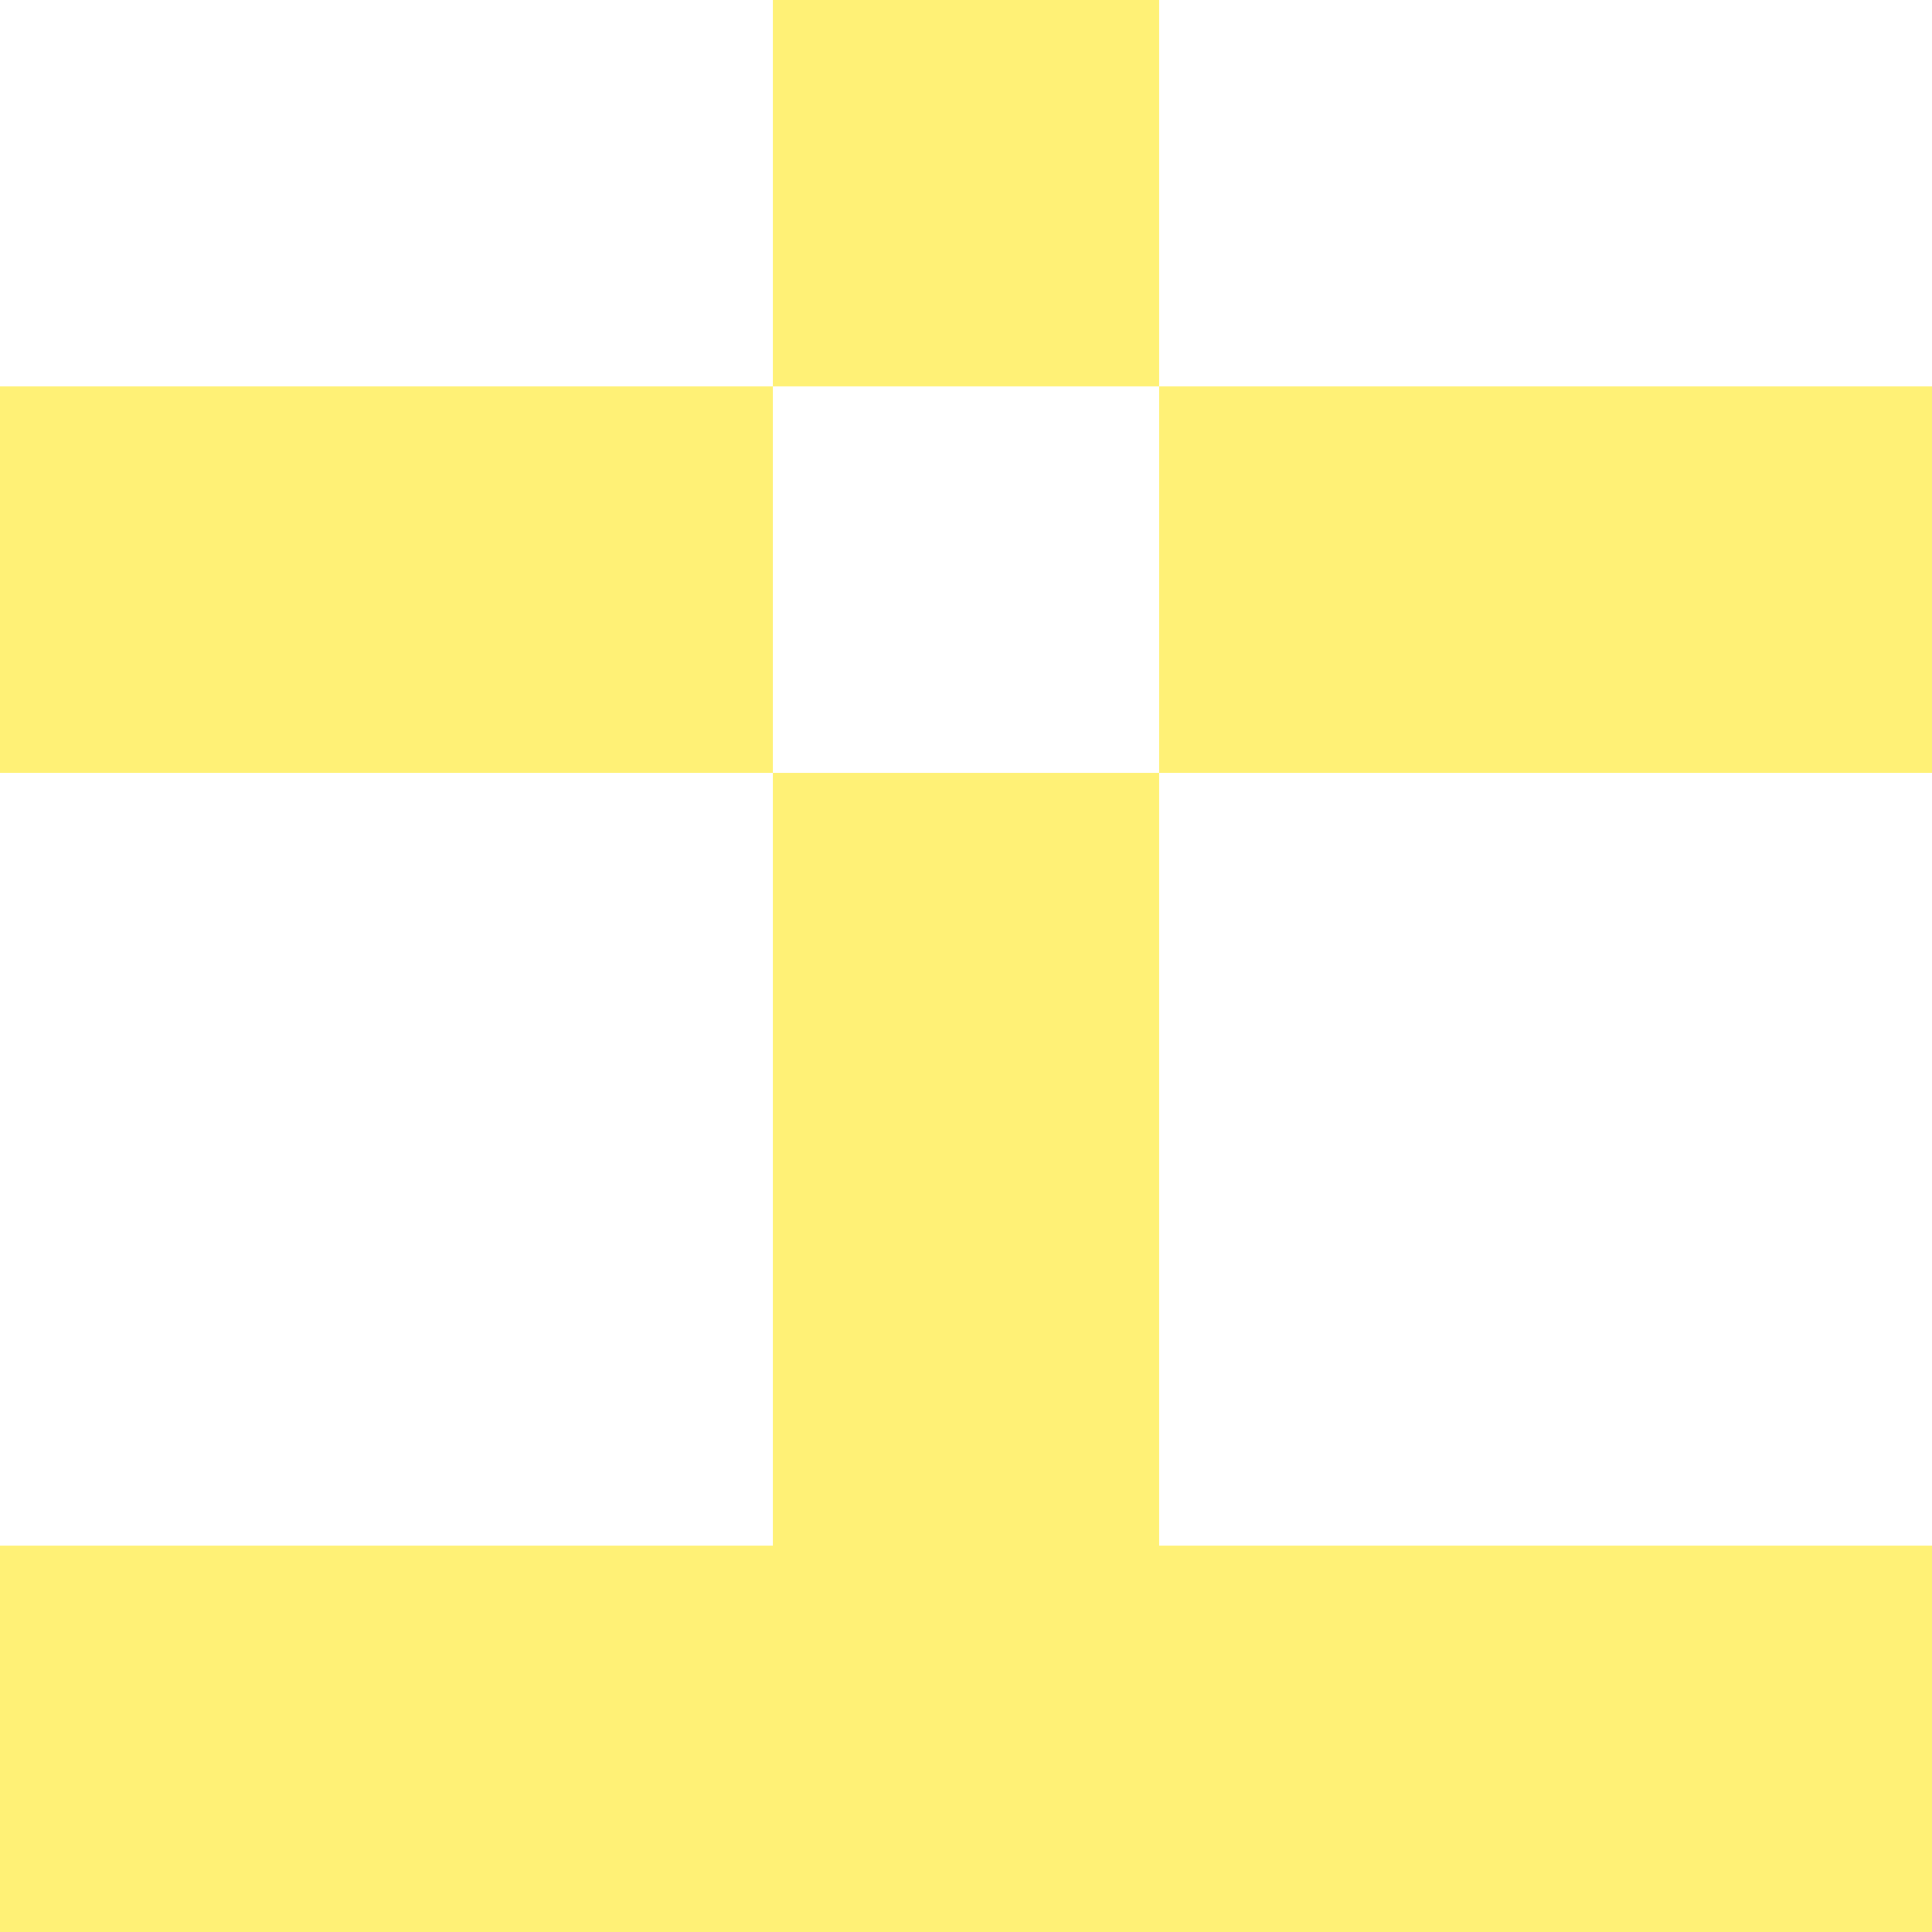 <svg xmlns="http://www.w3.org/2000/svg" xmlns:xlink="http://www.w3.org/1999/xlink" style="isolation:isolate" viewBox="0 0 5 5" version="1.1" shape-rendering="crispEdges"><path d="M0 0h5v5H0V0z" fill="#FFF" /><path d="M0 4h5v1H0V4z" fill="#FFF176"/><path d="M2 3h1v1H2V3z" fill="#FFF176"/><path d="M2 2h1v1H2V2z" fill="#FFF176"/><path d="M0 1h2v1H0V1zm3 0h2v1H3V1z" fill-rule="evenodd" fill="#FFF176"/><path d="M2 0h1v1H2V0z" fill="#FFF176"/></svg>